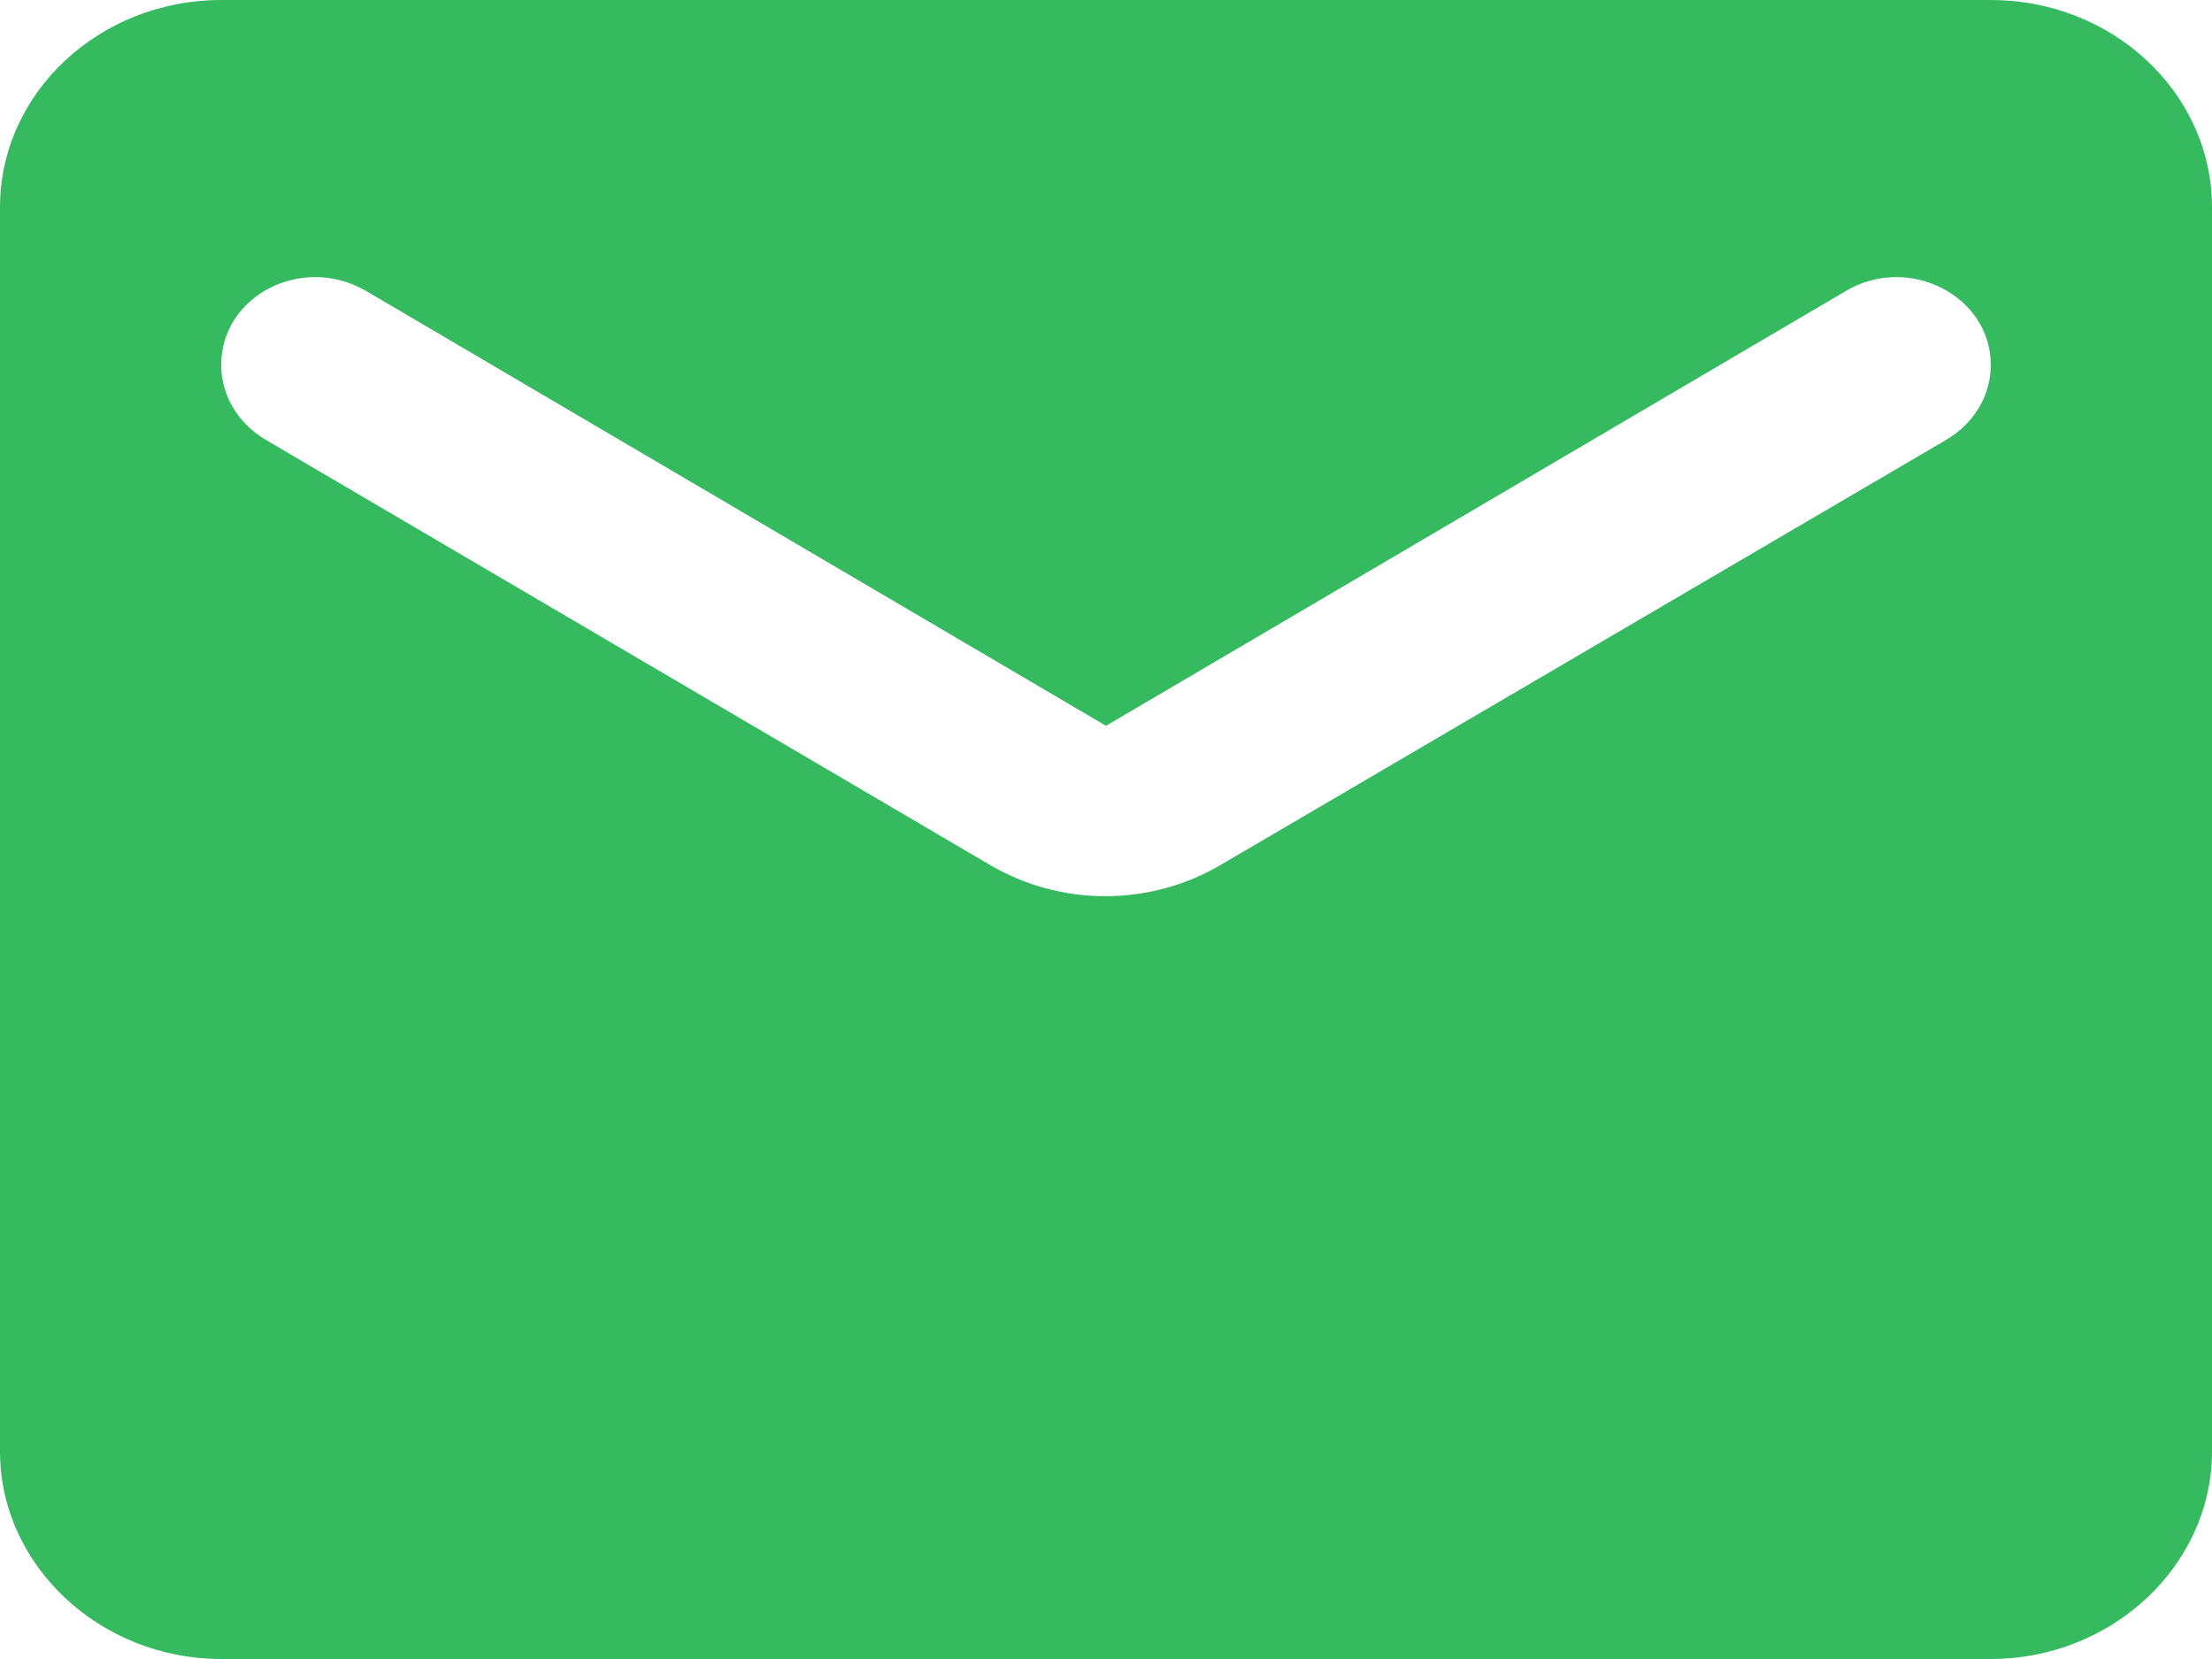 <svg width="16" height="12" viewBox="0 0 16 12" fill="none" xmlns="http://www.w3.org/2000/svg" xmlns:xlink="http://www.w3.org/1999/xlink">
	<desc>
			Created with Pixso.
	</desc>
	<defs/>
	<path id="Vector" d="M14.4 0L1.6 0C0.72 0 0 0.67 0 1.5L0 10.5C0 11.32 0.72 12 1.6 12L14.4 12C15.28 12 16 11.32 16 10.5L16 1.5C16 0.67 15.28 0 14.4 0ZM14.08 3.18L8.84 6.25C8.32 6.56 7.67 6.56 7.15 6.25L1.92 3.18C1.72 3.06 1.6 2.86 1.6 2.64C1.6 2.14 2.18 1.84 2.64 2.1L8 5.25L13.36 2.1C13.81 1.84 14.4 2.14 14.4 2.64C14.4 2.86 14.28 3.06 14.08 3.18Z" fill="#36BA5F" fill-opacity="1" fill-rule="nonzero"/>
</svg>
